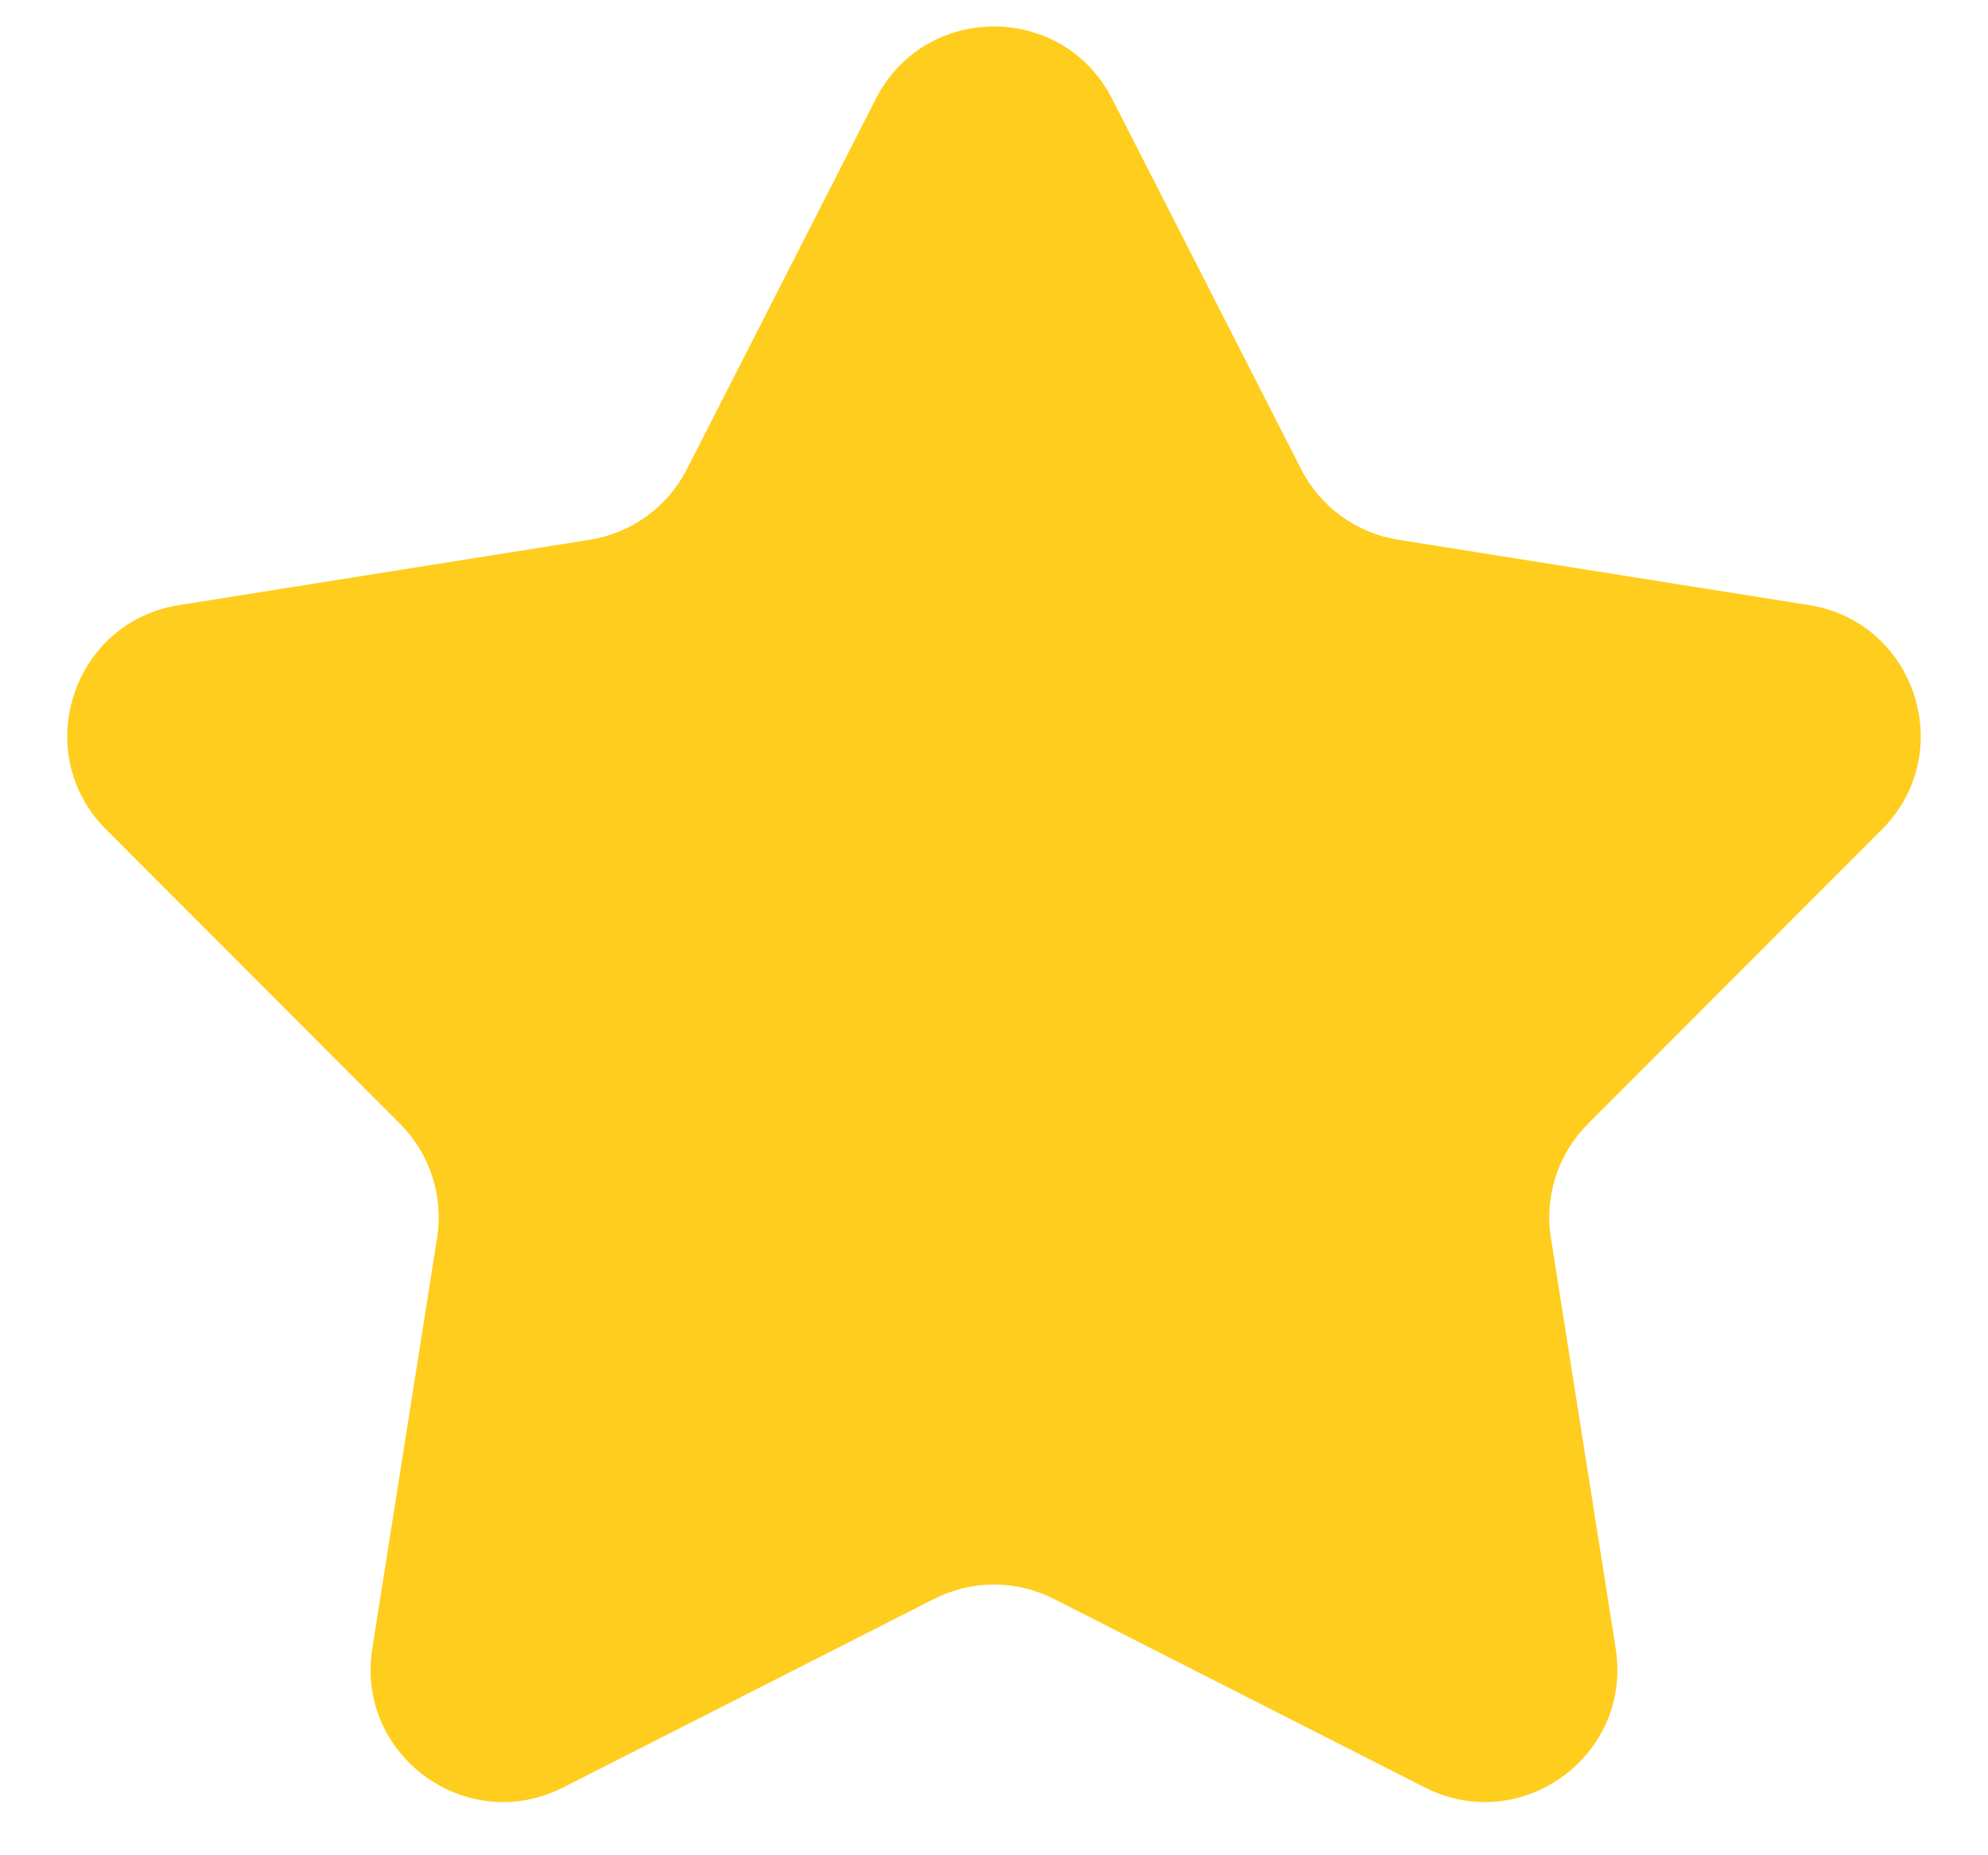 <svg width="15" height="14" viewBox="0 0 15 14" fill="none" xmlns="http://www.w3.org/2000/svg">
<path d="M6.609 0.745C6.98 0.018 8.02 0.018 8.391 0.745L9.817 3.54C9.962 3.825 10.235 4.023 10.55 4.073L13.649 4.566C14.455 4.694 14.776 5.682 14.199 6.26L11.982 8.48C11.756 8.706 11.652 9.026 11.702 9.342L12.191 12.441C12.318 13.248 11.477 13.858 10.75 13.488L7.953 12.066C7.669 11.921 7.331 11.921 7.047 12.066L4.25 13.488C3.523 13.858 2.682 13.248 2.809 12.441L3.298 9.342C3.348 9.026 3.244 8.706 3.018 8.48L0.801 6.26C0.224 5.682 0.545 4.694 1.351 4.566L4.45 4.073C4.765 4.023 5.038 3.825 5.183 3.54L6.609 0.745Z" fill="#FFCD1D"/>
</svg>
